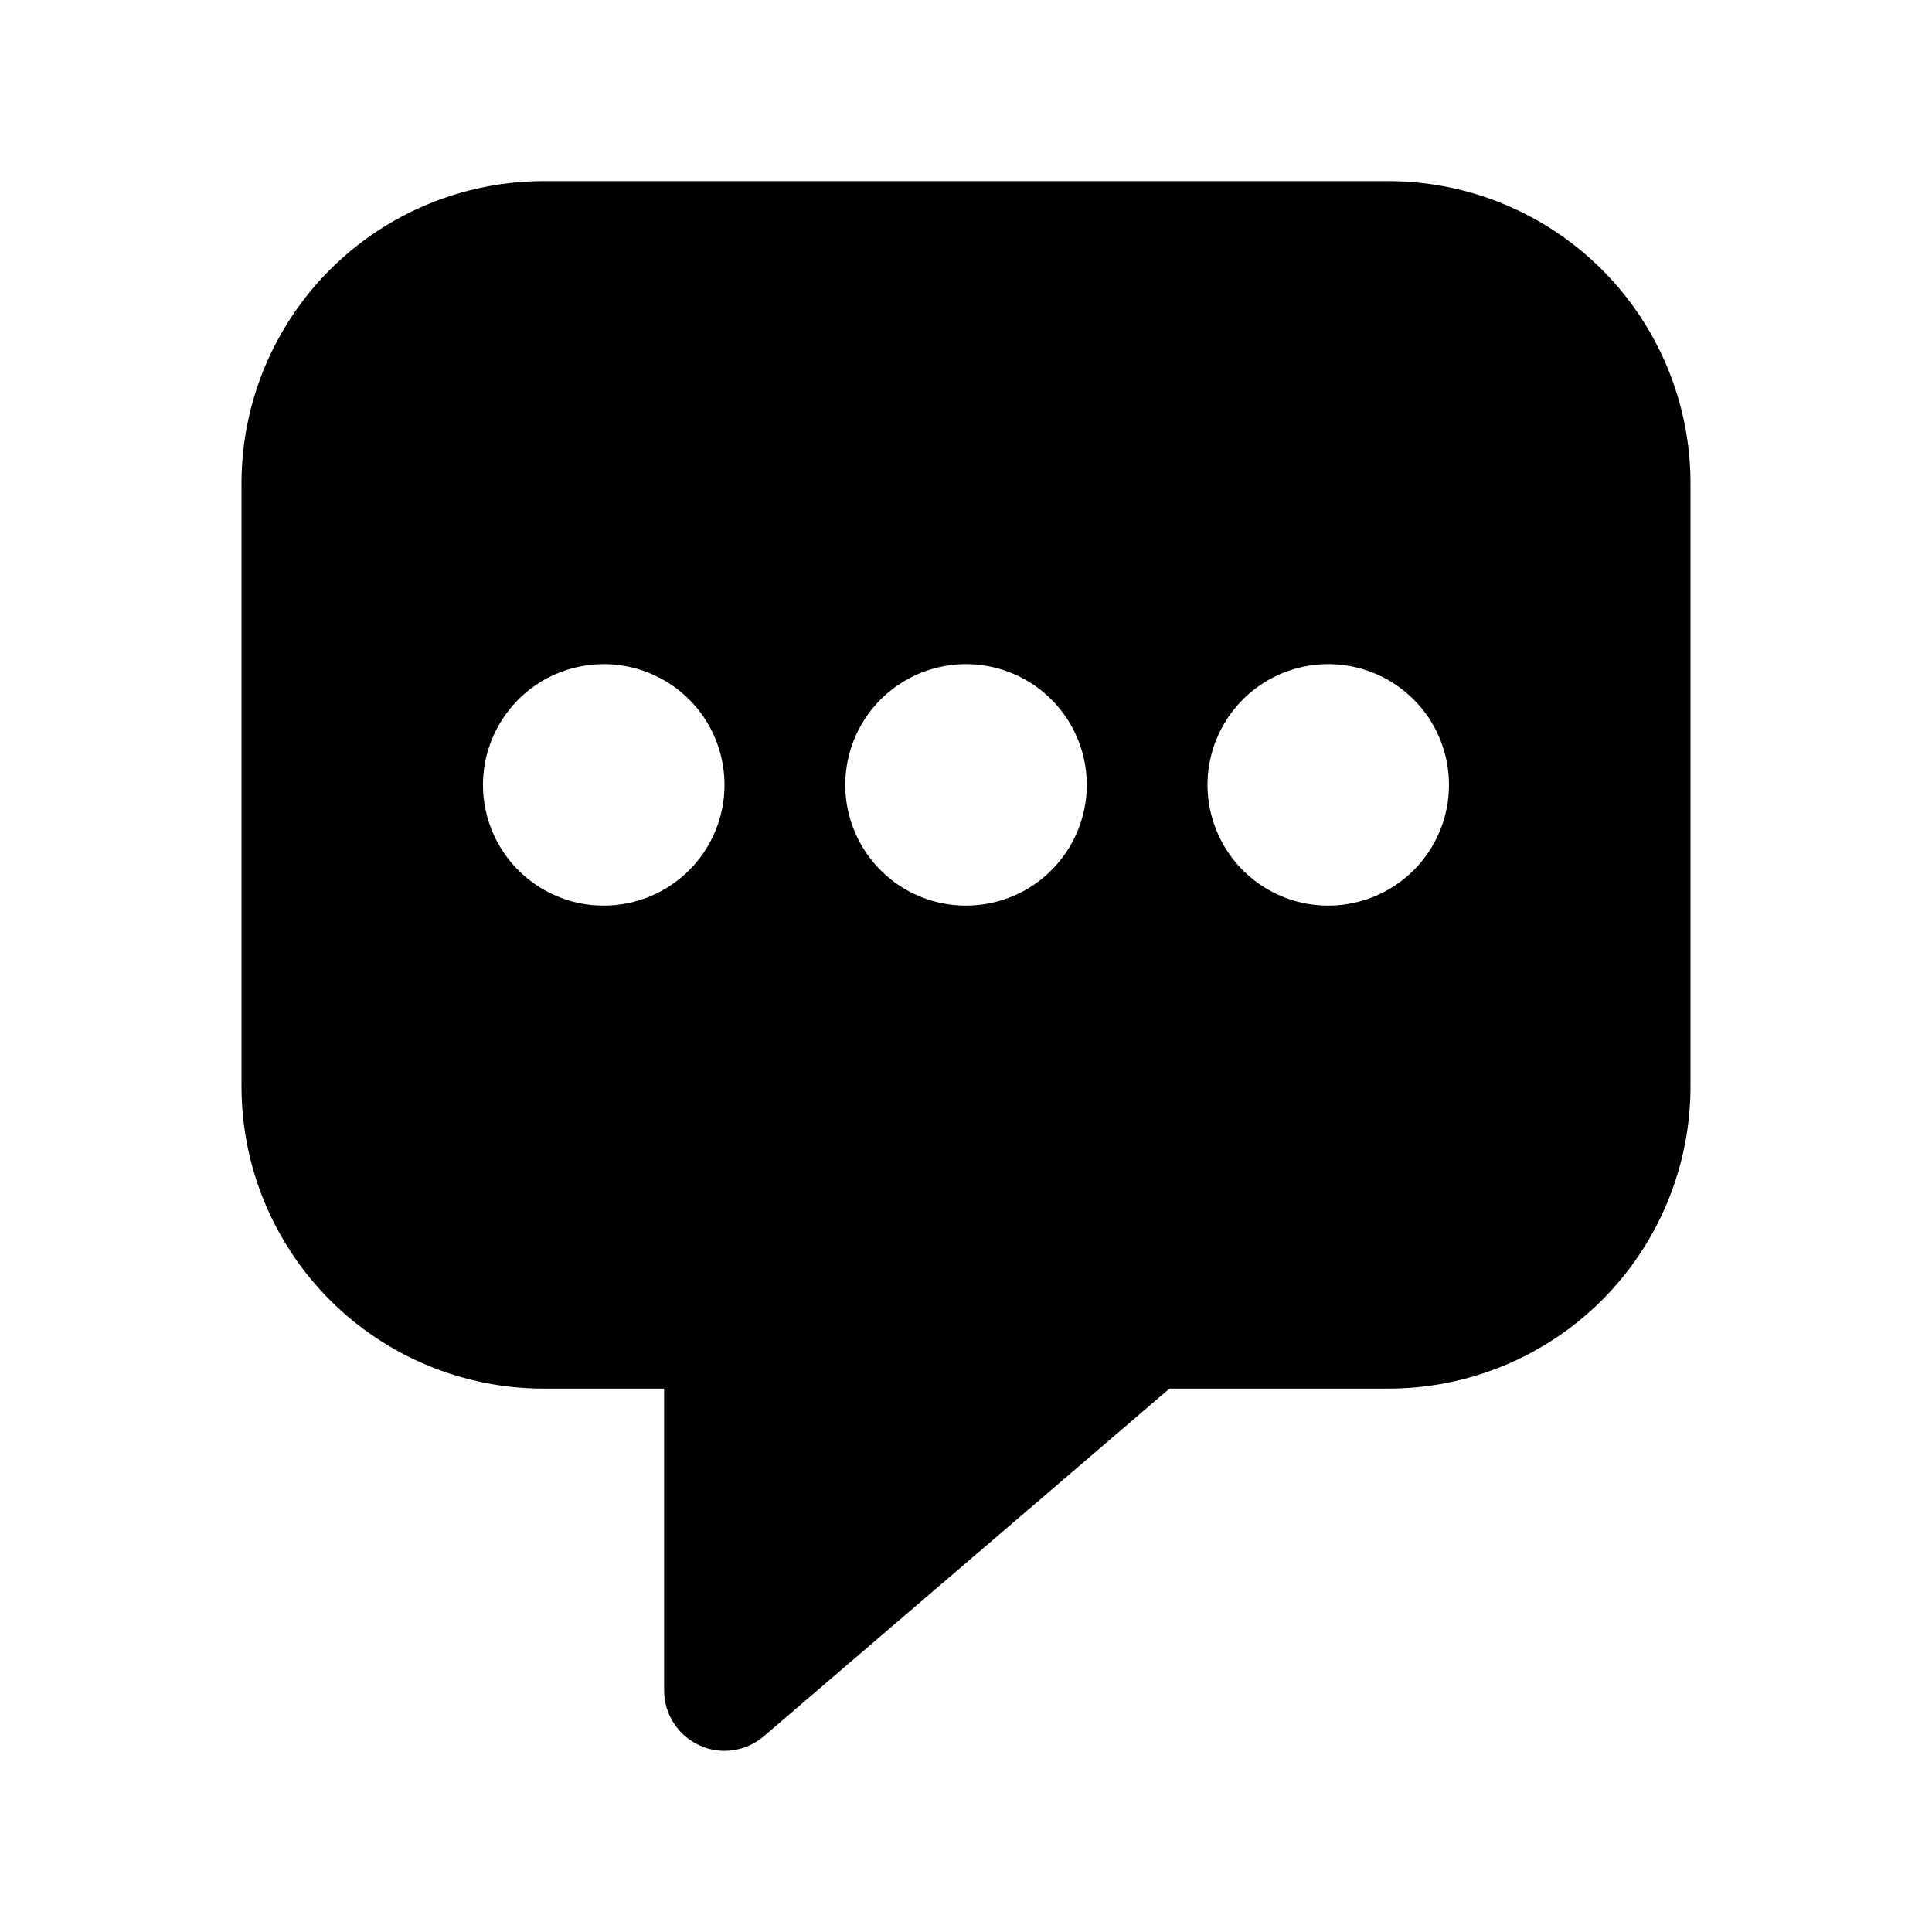 <svg viewBox="0 0 31 31" fill="none" xmlns="http://www.w3.org/2000/svg">
<path d="M22.281 2.906H8.719C7.435 2.908 6.203 3.419 5.295 4.327C4.387 5.235 3.877 6.466 3.875 7.75V17.438C3.877 18.722 4.387 19.953 5.295 20.861C6.203 21.769 7.435 22.28 8.719 22.281H10.656V27.125C10.656 27.31 10.71 27.491 10.81 27.647C10.909 27.803 11.052 27.927 11.22 28.004C11.388 28.082 11.575 28.109 11.758 28.084C11.942 28.058 12.114 27.981 12.255 27.86L18.765 22.281H22.281C23.565 22.28 24.797 21.769 25.705 20.861C26.613 19.953 27.123 18.722 27.125 17.438V7.75C27.123 6.466 26.613 5.235 25.705 4.327C24.797 3.419 23.565 2.908 22.281 2.906ZM9.688 14.531C9.304 14.531 8.93 14.418 8.611 14.205C8.292 13.992 8.044 13.689 7.897 13.335C7.751 12.981 7.712 12.592 7.787 12.216C7.862 11.84 8.047 11.495 8.317 11.224C8.588 10.953 8.934 10.768 9.31 10.694C9.685 10.619 10.075 10.657 10.429 10.804C10.783 10.95 11.086 11.199 11.299 11.517C11.511 11.836 11.625 12.21 11.625 12.594C11.625 13.108 11.421 13.6 11.057 13.964C10.694 14.327 10.201 14.531 9.688 14.531ZM15.5 14.531C15.117 14.531 14.742 14.418 14.424 14.205C14.105 13.992 13.857 13.689 13.71 13.335C13.563 12.981 13.525 12.592 13.6 12.216C13.675 11.84 13.859 11.495 14.13 11.224C14.401 10.953 14.746 10.768 15.122 10.694C15.498 10.619 15.887 10.657 16.241 10.804C16.596 10.95 16.898 11.199 17.111 11.517C17.324 11.836 17.438 12.21 17.438 12.594C17.438 13.108 17.233 13.6 16.87 13.964C16.507 14.327 16.014 14.531 15.5 14.531ZM21.312 14.531C20.929 14.531 20.555 14.418 20.236 14.205C19.918 13.992 19.669 13.689 19.523 13.335C19.376 12.981 19.337 12.592 19.412 12.216C19.487 11.84 19.672 11.495 19.942 11.224C20.213 10.953 20.559 10.768 20.934 10.694C21.31 10.619 21.7 10.657 22.054 10.804C22.408 10.95 22.711 11.199 22.924 11.517C23.136 11.836 23.25 12.21 23.25 12.594C23.25 13.108 23.046 13.6 22.683 13.964C22.319 14.327 21.826 14.531 21.312 14.531Z" fill="currentColor"/>
</svg>

